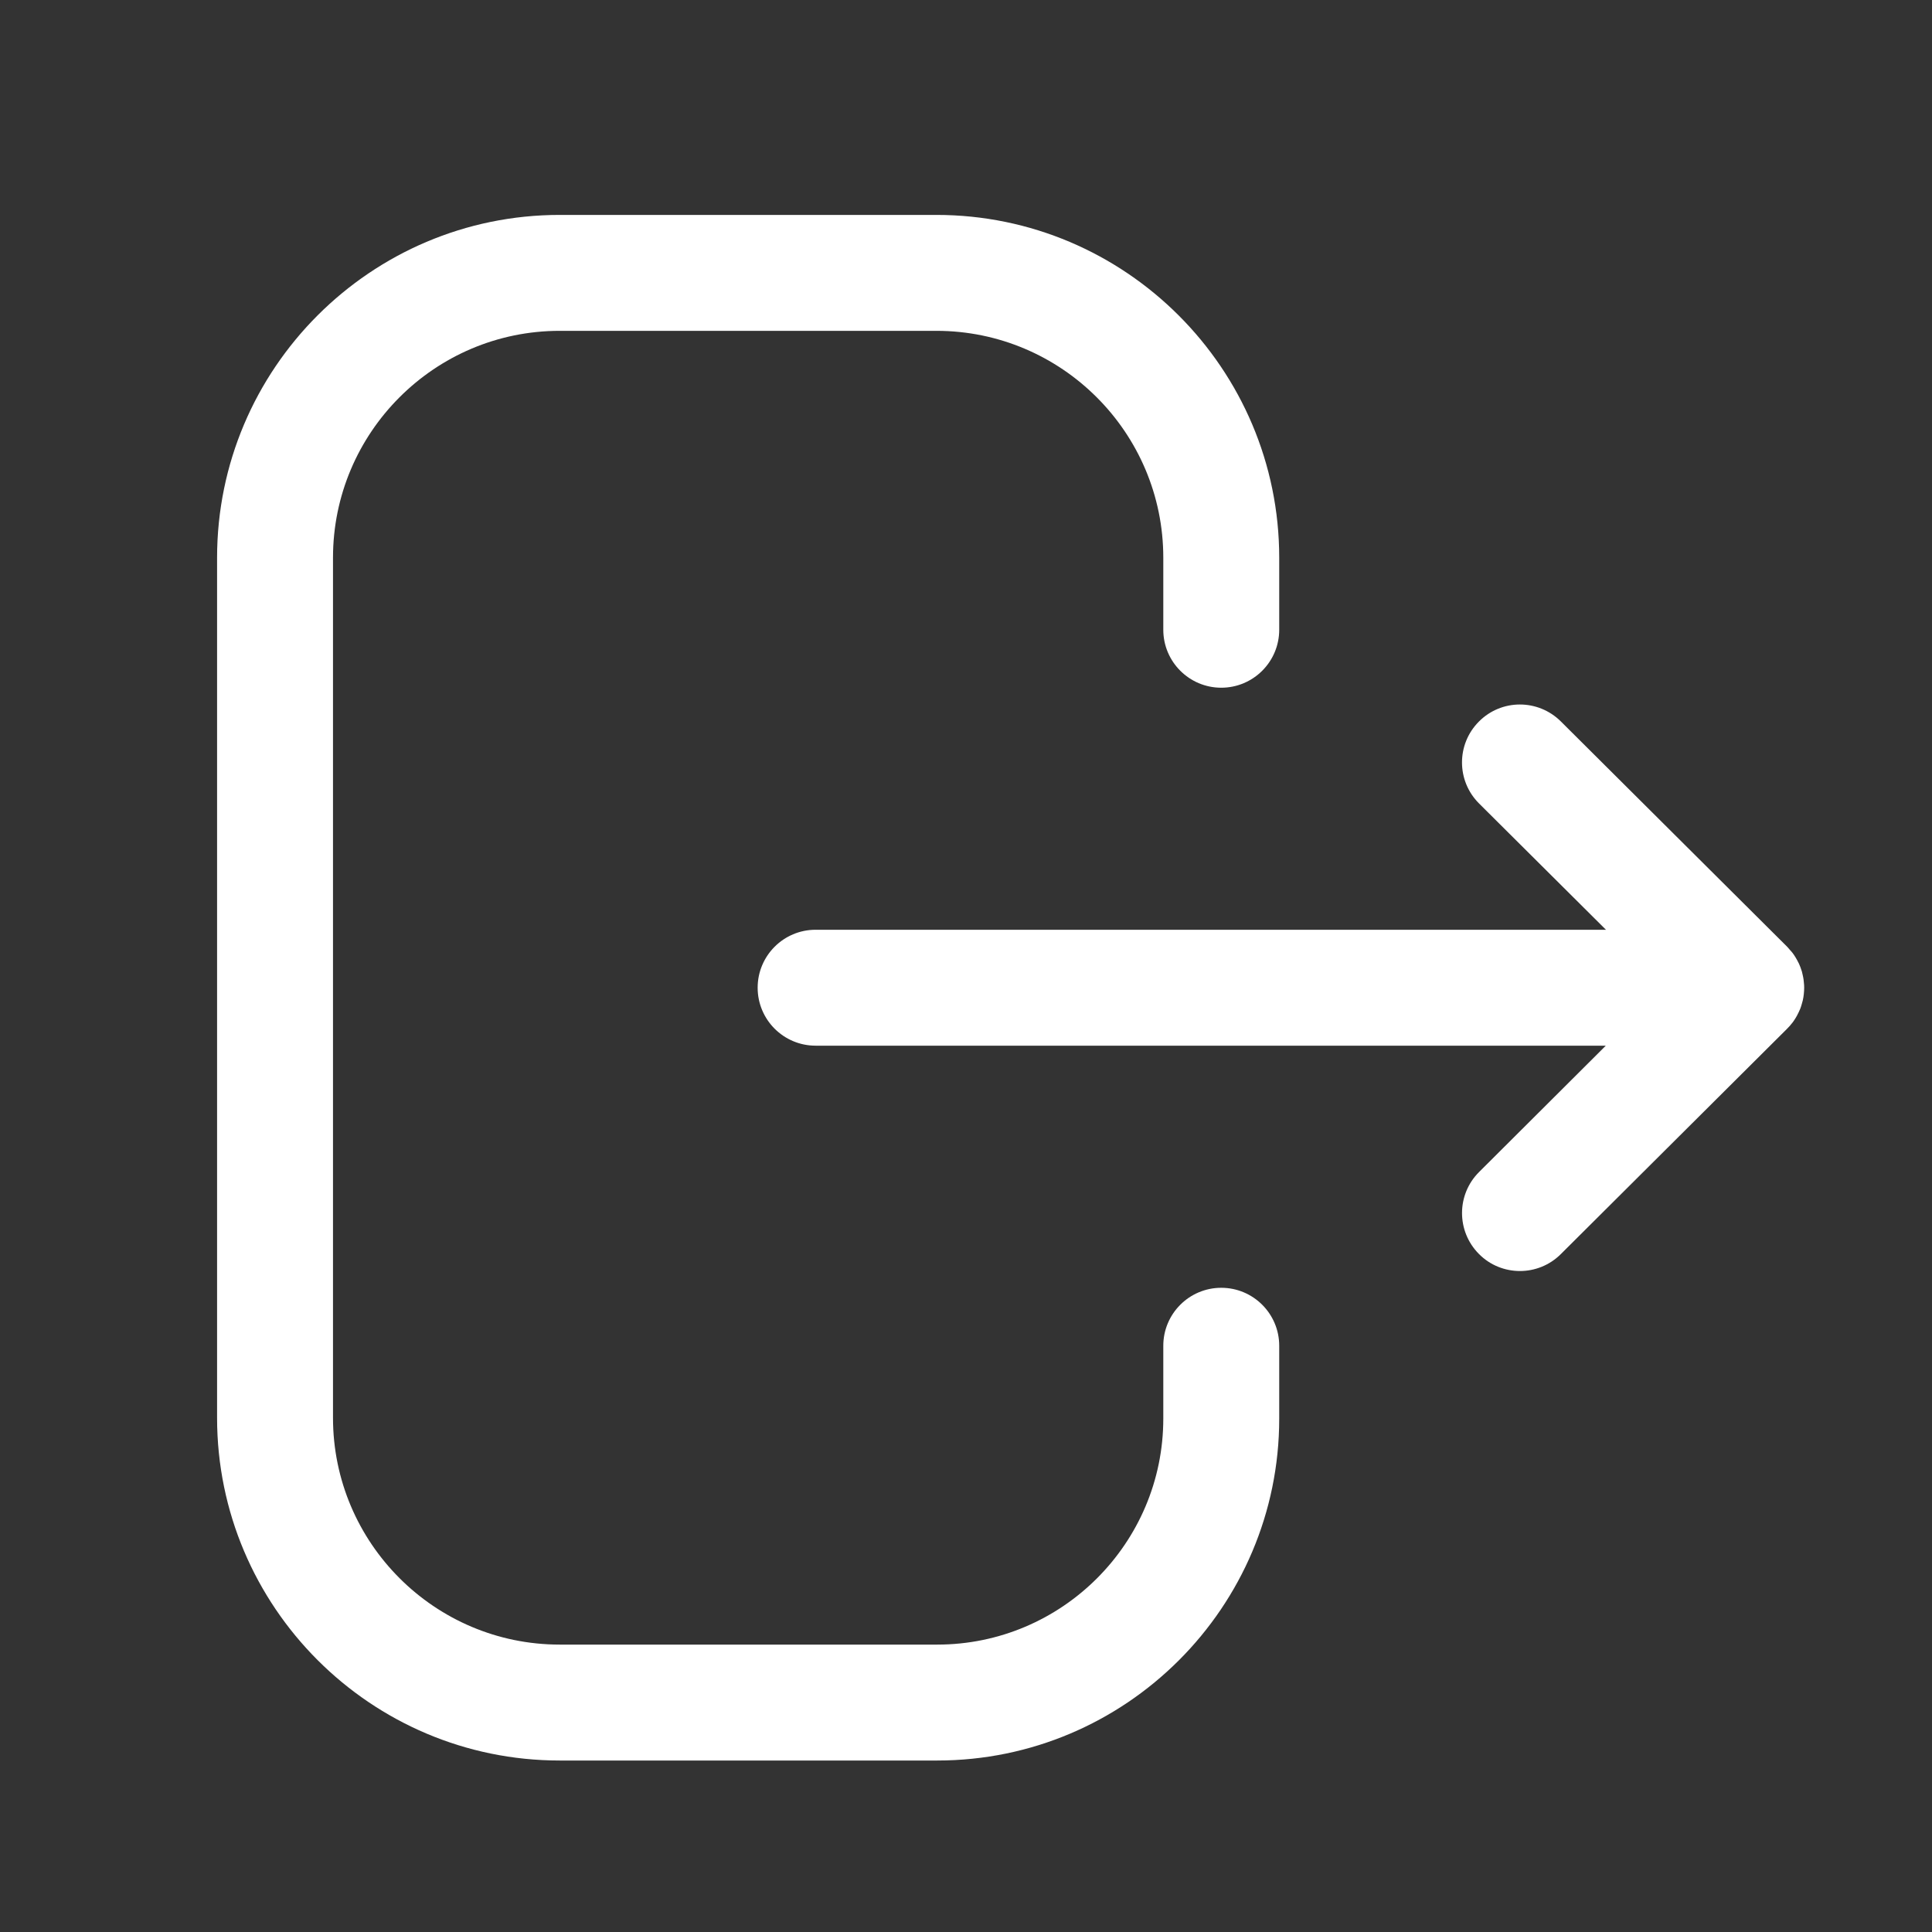 <svg width="25" height="25" viewBox="0 0 25 25" fill="none" xmlns="http://www.w3.org/2000/svg">
<rect x="0" y="0" width="25" height="25" fill="#333333" stroke="none"/>
<path fill-rule="evenodd" clip-rule="evenodd" d="M12.117 2.781C14.563 2.781 16.553 4.771 16.553 7.217V8.149C16.553 8.563 16.217 8.899 15.803 8.899C15.389 8.899 15.053 8.563 15.053 8.149V7.217C15.053 5.597 13.736 4.281 12.117 4.281H7.242C5.625 4.281 4.309 5.597 4.309 7.217V18.346C4.309 19.965 5.625 21.281 7.242 21.281H12.128C13.74 21.281 15.053 19.969 15.053 18.357V17.414C15.053 17 15.389 16.664 15.803 16.664C16.217 16.664 16.553 17 16.553 17.414V18.357C16.553 20.797 14.567 22.781 12.128 22.781H7.242C4.798 22.781 2.809 20.792 2.809 18.346V7.217C2.809 4.771 4.798 2.781 7.242 2.781H12.117ZM20.197 9.335L23.125 12.25C23.151 12.276 23.174 12.303 23.196 12.332L23.125 12.25C23.16 12.285 23.192 12.323 23.219 12.364C23.231 12.383 23.243 12.402 23.253 12.421C23.262 12.437 23.27 12.453 23.278 12.469C23.284 12.483 23.29 12.497 23.296 12.512C23.303 12.531 23.31 12.551 23.316 12.57C23.32 12.586 23.324 12.601 23.327 12.617C23.332 12.636 23.335 12.656 23.338 12.675C23.34 12.688 23.341 12.701 23.342 12.714C23.345 12.737 23.346 12.759 23.346 12.781L23.341 12.843L23.338 12.883C23.338 12.885 23.338 12.886 23.338 12.888L23.346 12.781C23.346 12.837 23.34 12.892 23.328 12.945C23.324 12.961 23.32 12.976 23.315 12.992C23.31 13.012 23.303 13.031 23.296 13.051C23.29 13.065 23.284 13.079 23.277 13.094C23.27 13.11 23.262 13.126 23.253 13.142C23.243 13.161 23.231 13.18 23.219 13.198C23.212 13.21 23.204 13.22 23.196 13.231C23.172 13.262 23.146 13.292 23.118 13.319L20.197 16.228C20.051 16.374 19.859 16.447 19.668 16.447C19.476 16.447 19.283 16.374 19.137 16.226C18.845 15.932 18.846 15.458 19.139 15.166L20.779 13.531H10.554C10.14 13.531 9.804 13.195 9.804 12.781C9.804 12.367 10.14 12.031 10.554 12.031H20.781L19.139 10.397C18.846 10.105 18.844 9.631 19.137 9.337C19.429 9.043 19.903 9.043 20.197 9.335Z" fill="white"/>
</svg>
